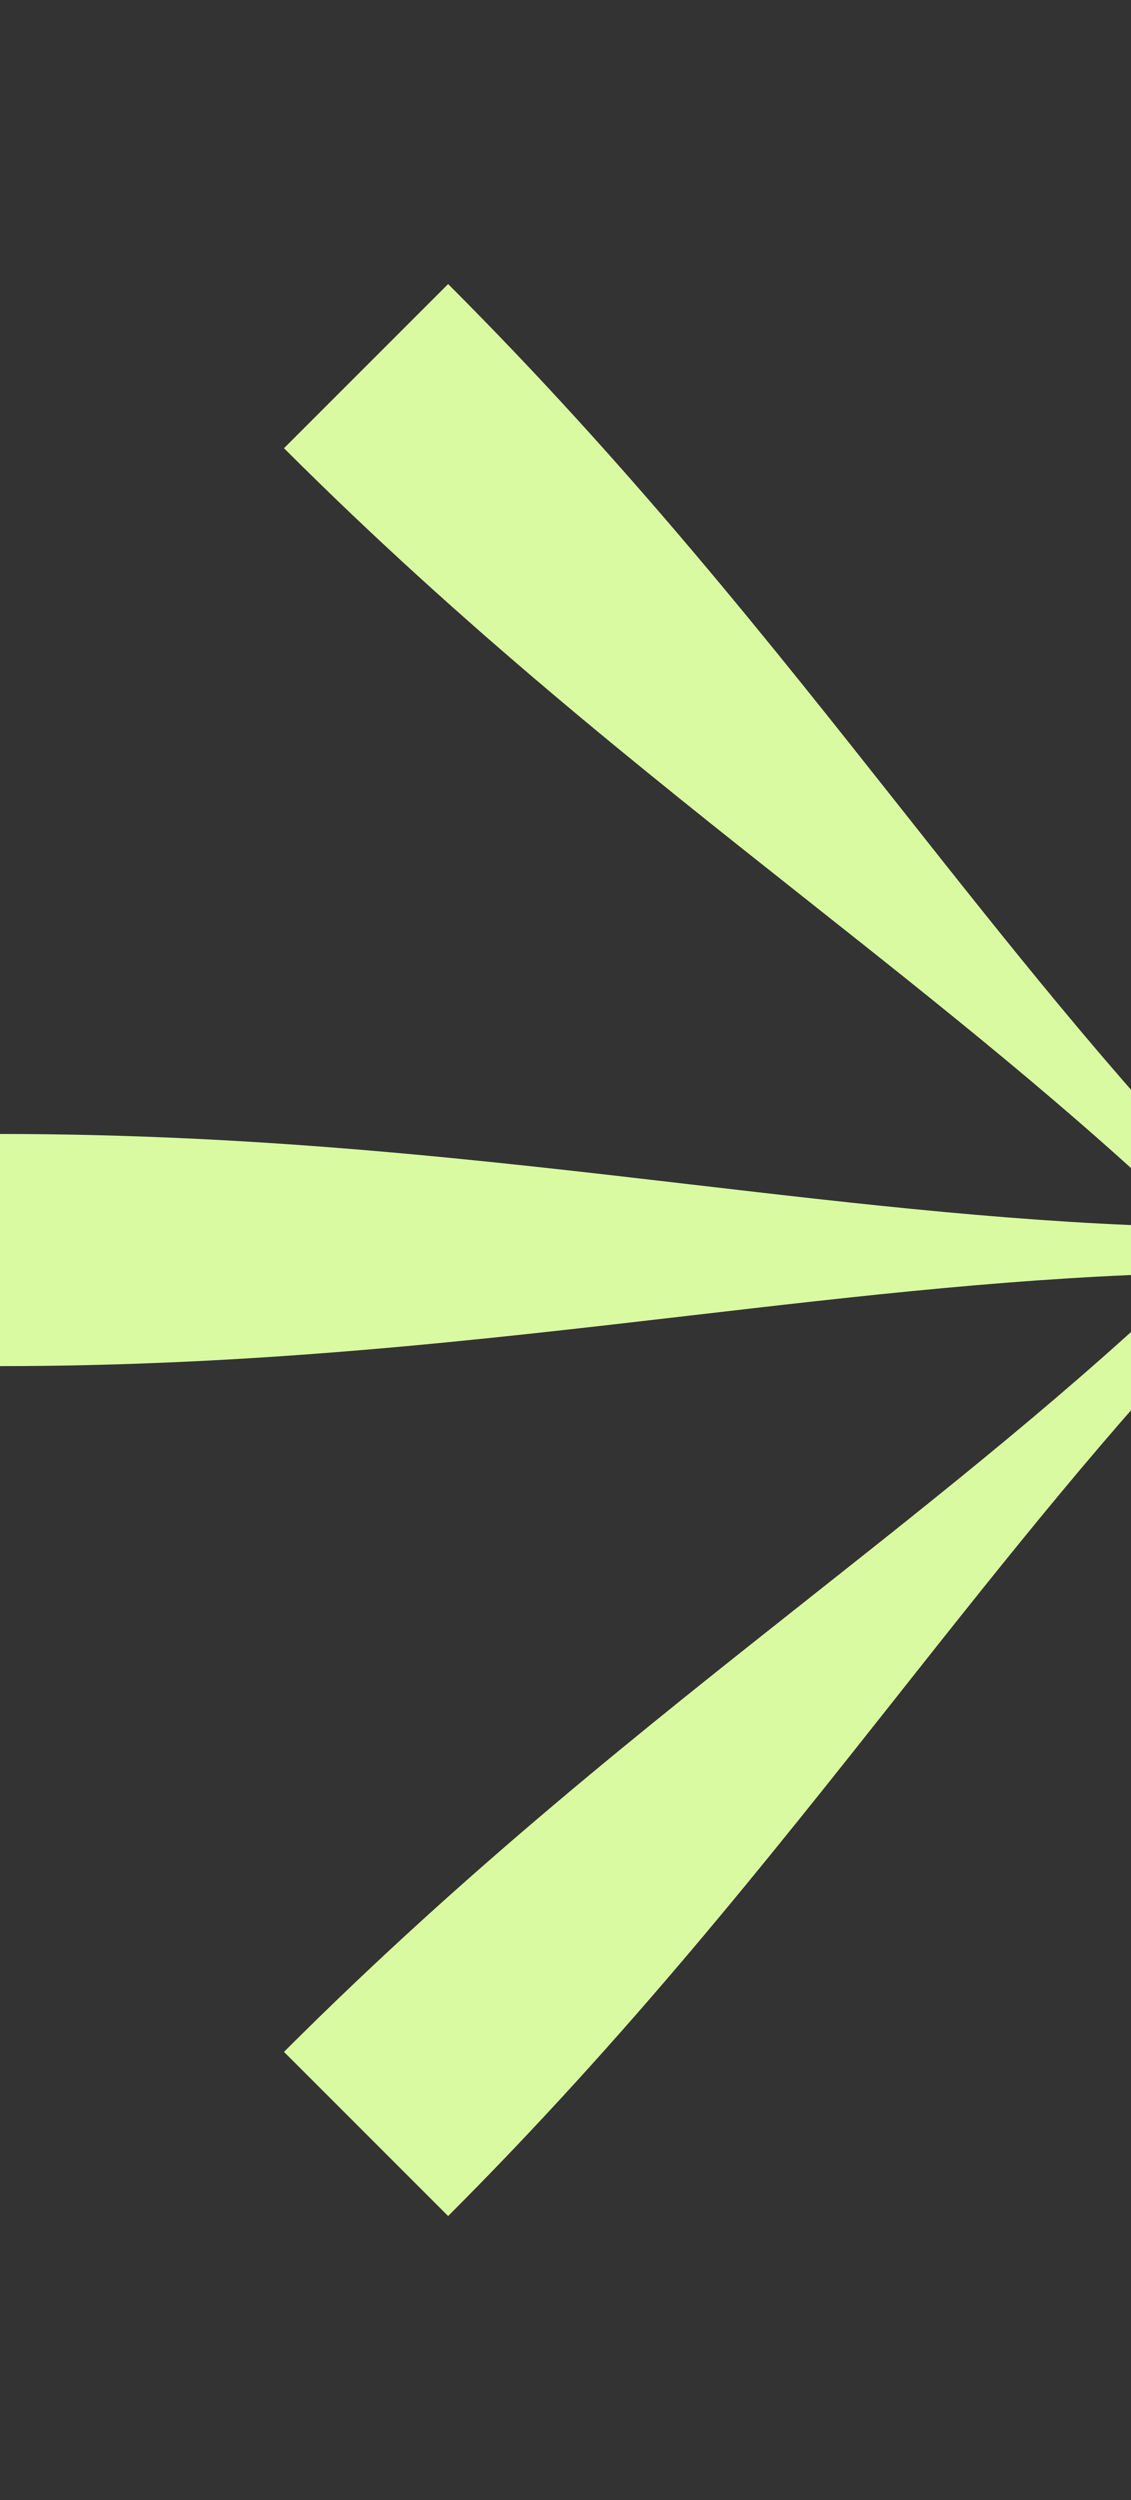 <svg width="238" height="526" viewBox="0 0 238 526" fill="none" xmlns="http://www.w3.org/2000/svg">
<rect x="0" y="0" width="238" height="526" fill="#333333" stroke="none"/>
<path d="M249.223 145.605C244.046 101.238 238.579 54.394 238.579 0H287.421C287.421 53.783 281.981 100.568 276.81 144.984C272.598 181.181 268.569 215.805 267.821 251.362C292.346 225.782 313.798 198.657 336.272 170.244C363.98 135.212 393.242 98.223 431.701 59.762L466.238 94.299C428.207 132.33 391.274 161.562 356.212 189.315L356.18 189.34C327.62 211.949 300.3 233.576 274.638 258.179C310.064 257.431 344.413 253.423 380.393 249.224C424.759 244.046 471.606 238.579 526 238.579V287.421C472.219 287.421 425.434 281.978 381.02 276.81L380.987 276.807C344.798 272.597 310.185 268.57 274.638 267.821C300.201 292.327 327.311 313.771 355.706 336.228L355.751 336.267C390.784 363.978 427.775 393.236 466.238 431.701L431.701 466.238C393.67 428.209 364.439 391.278 336.69 356.219L336.624 356.128L336.569 356.056C313.989 327.542 292.389 300.264 267.821 274.638C268.569 310.195 272.598 344.819 276.81 381.016C281.981 425.433 287.421 472.216 287.421 526H238.579C238.579 471.606 244.046 424.762 249.223 380.395L249.233 380.323C253.427 344.368 257.431 310.04 258.179 274.638C233.611 300.264 212.011 327.542 189.431 356.056L189.376 356.128L189.31 356.219C161.561 391.278 132.33 428.209 94.299 466.238L59.762 431.701C98.225 393.236 135.216 363.978 170.249 336.267L170.294 336.228C198.689 313.771 225.799 292.327 251.362 267.821C215.805 268.572 181.179 272.599 144.98 276.81C100.566 281.978 53.781 287.421 0 287.421V238.579C54.394 238.579 101.241 244.046 145.607 249.224C181.587 253.423 215.936 257.431 251.362 258.179C225.689 233.566 198.359 211.933 169.788 189.315C134.726 161.562 97.792 132.33 59.762 94.299L94.299 59.762C132.758 98.223 162.02 135.212 189.728 170.244C212.202 198.656 233.654 225.78 258.179 251.36C257.431 215.958 253.427 181.632 249.233 145.677L249.223 145.605Z" fill="#D9FAA1"/>
</svg>
